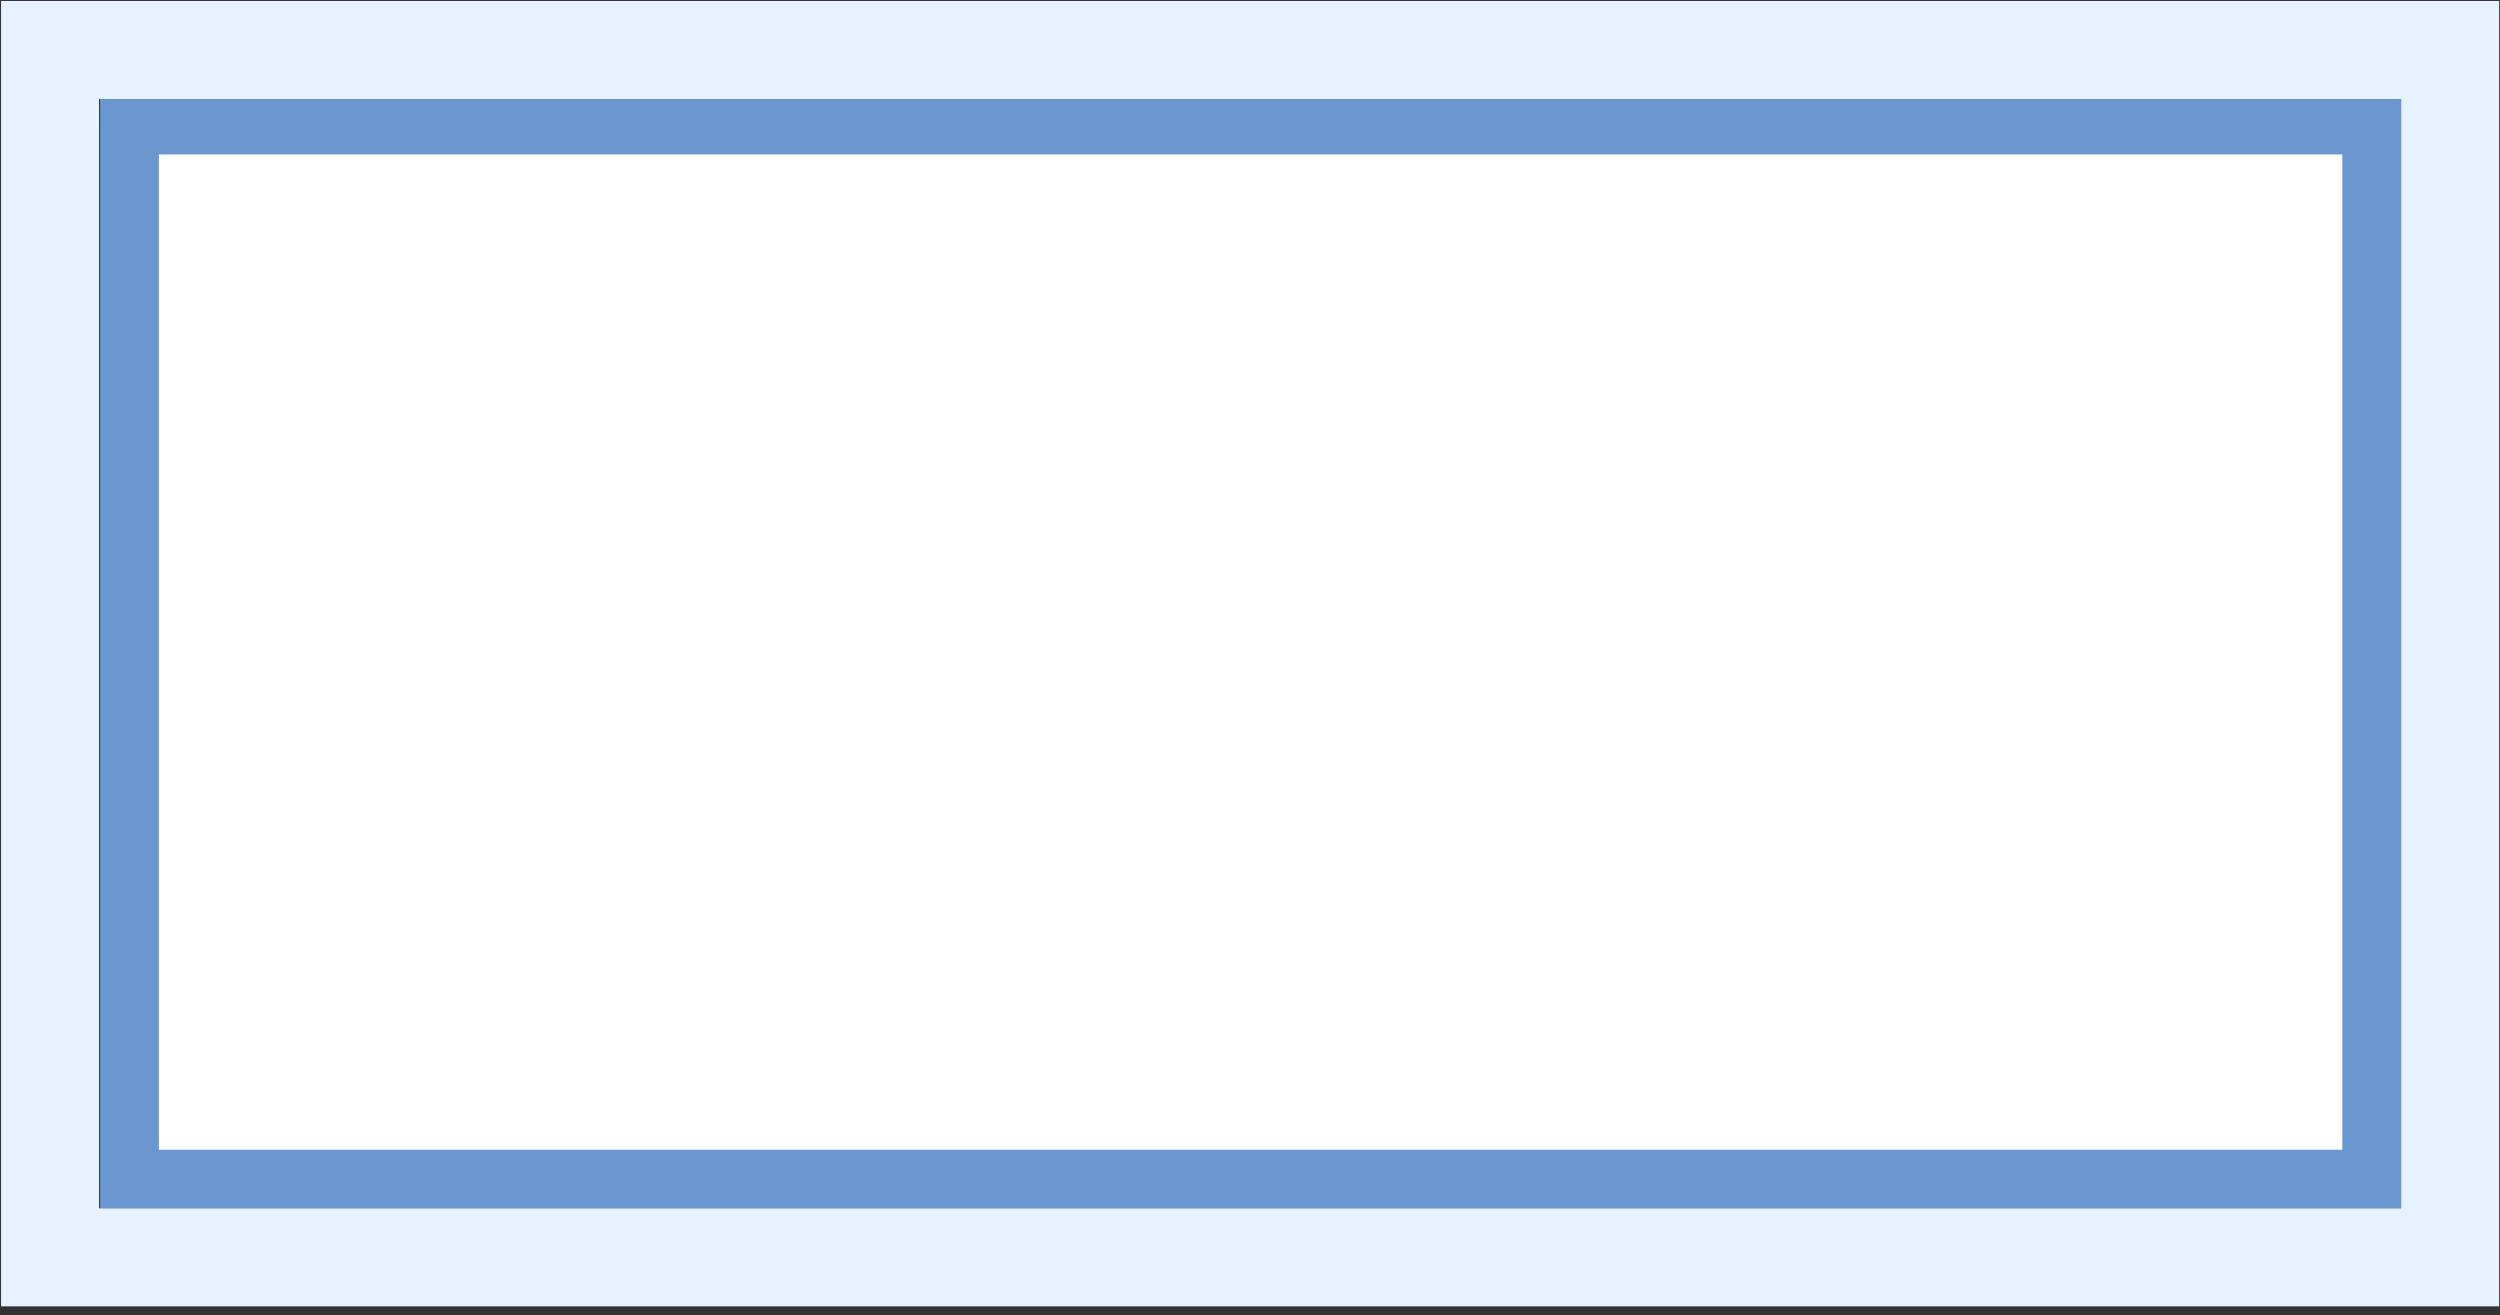 <?xml version="1.0" encoding="UTF-8" standalone="no"?>
<!DOCTYPE svg PUBLIC "-//W3C//DTD SVG 1.1//EN" "http://www.w3.org/Graphics/SVG/1.1/DTD/svg11.dtd">
<svg width="100%" height="100%" viewBox="0 0 500 263" version="1.1" xmlns="http://www.w3.org/2000/svg" xmlns:xlink="http://www.w3.org/1999/xlink" xml:space="preserve" style="fill-rule:evenodd;clip-rule:evenodd;stroke-linejoin:round;stroke-miterlimit:1.414;">
    <rect x="0" y="0" width="500" height="263" fill="#333333" stroke="none"/>
    <g id="expobject_rect" transform="matrix(4.004,0,0,3.833,-214.343,-59.318)">
        <rect x="60" y="22" width="112" height="55" style="fill:white;"/>
        <path d="M173.468,20.466L173.468,78.534L58.532,78.534L58.532,20.466L173.468,20.466ZM61.468,75.466L170.532,75.466L170.532,23.534L61.468,23.534L61.468,75.466Z" style="fill:rgb(105,150,207);"/>
    </g>
    <g id="expobj_path" transform="matrix(4.004,0,0,3.833,-214.343,-59.318)">
        <path d="M178.364,83.639L53.585,83.639L53.585,15.527L178.364,15.527L178.364,83.639ZM58.479,20.639L58.479,78.527L173.47,78.527L173.47,20.639L58.479,20.639Z" style="fill:rgb(230,242,255);"/>
    </g>
</svg>
